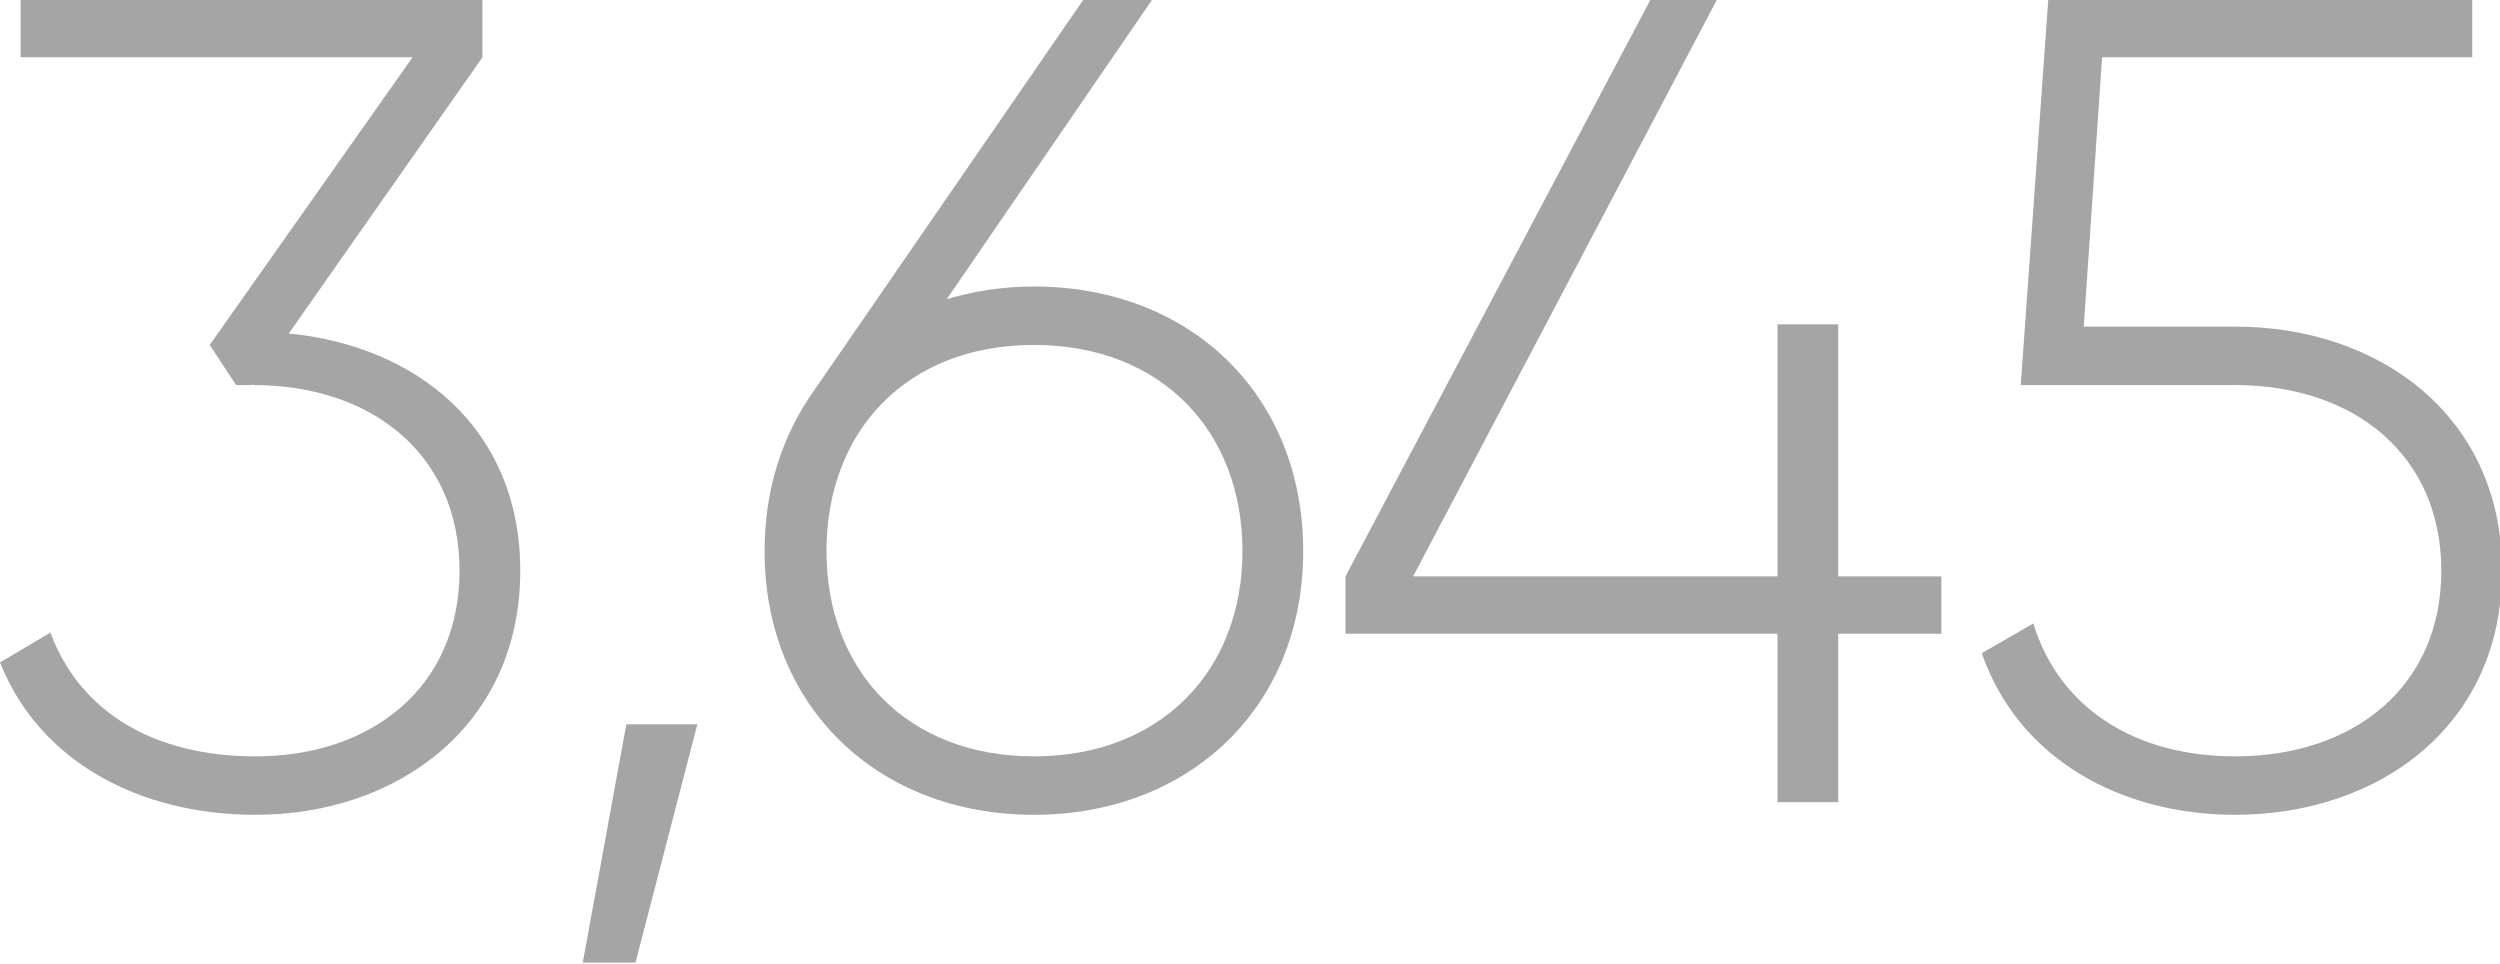 <svg width="594" height="229" viewBox="0 0 594 229" fill="none" xmlns="http://www.w3.org/2000/svg">
<g clip-path="url(#clip0)">
<path d="M68.616 79.236L114.633 13.614V0H4.901V13.614H98.023L49.829 81.958L56.091 91.489H59.903L60.175 91.216V91.489C88.493 91.489 109.187 108.098 109.187 135.599C109.187 163.1 88.493 179.71 60.72 179.71C36.759 179.71 19.06 169.363 11.981 150.303L0 157.382C9.258 180.799 32.947 193.596 60.72 193.596C94.484 193.596 123.618 172.358 123.618 135.599C123.618 101.835 99.112 82.231 68.616 79.236Z" fill="#A6A5A5"/>
<path d="M165.695 172.085H148.813L138.467 228.721H150.992L165.695 172.085Z" fill="#A6A5A5"/>
<path d="M245.654 68.072C238.302 68.072 231.495 69.161 224.96 71.067L273.7 0H257.362L193.375 92.85C186.023 103.197 181.667 115.994 181.667 130.97C181.667 168.001 208.623 193.596 245.654 193.596C282.685 193.596 309.642 168.001 309.642 130.97C309.642 93.667 282.685 68.072 245.654 68.072ZM245.654 179.71C215.43 179.71 196.37 159.288 196.37 130.97C196.37 102.38 215.43 81.958 245.654 81.958C275.878 81.958 295.21 102.38 295.21 130.97C295.21 159.288 275.878 179.71 245.654 179.71Z" fill="#A6A5A5"/>
<path d="M461.272 136.96H436.766V77.057H422.334V136.96H335.747L407.903 0H392.111L319.682 136.96V150.575H422.334V190.601H436.766V150.575H461.272V136.96Z" fill="#A6A5A5"/>
<path d="M531.043 77.602H495.101L499.458 13.614H587.406V0H486.66L480.125 91.489H531.043C559.361 91.489 580.055 108.098 580.055 135.599C580.055 163.1 559.361 179.71 531.043 179.71C507.626 179.71 489.383 168.546 483.12 148.124L470.868 155.204C479.581 180.254 503.814 193.596 531.043 193.596C565.351 193.596 594.486 172.358 594.486 135.599C594.486 98.84 565.351 77.602 531.043 77.602Z" fill="#A6A5A5"/>
</g>
<defs>
<clipPath id="clip0">
<rect width="594" height="229" fill="white"/>
</clipPath>
</defs>
</svg>
